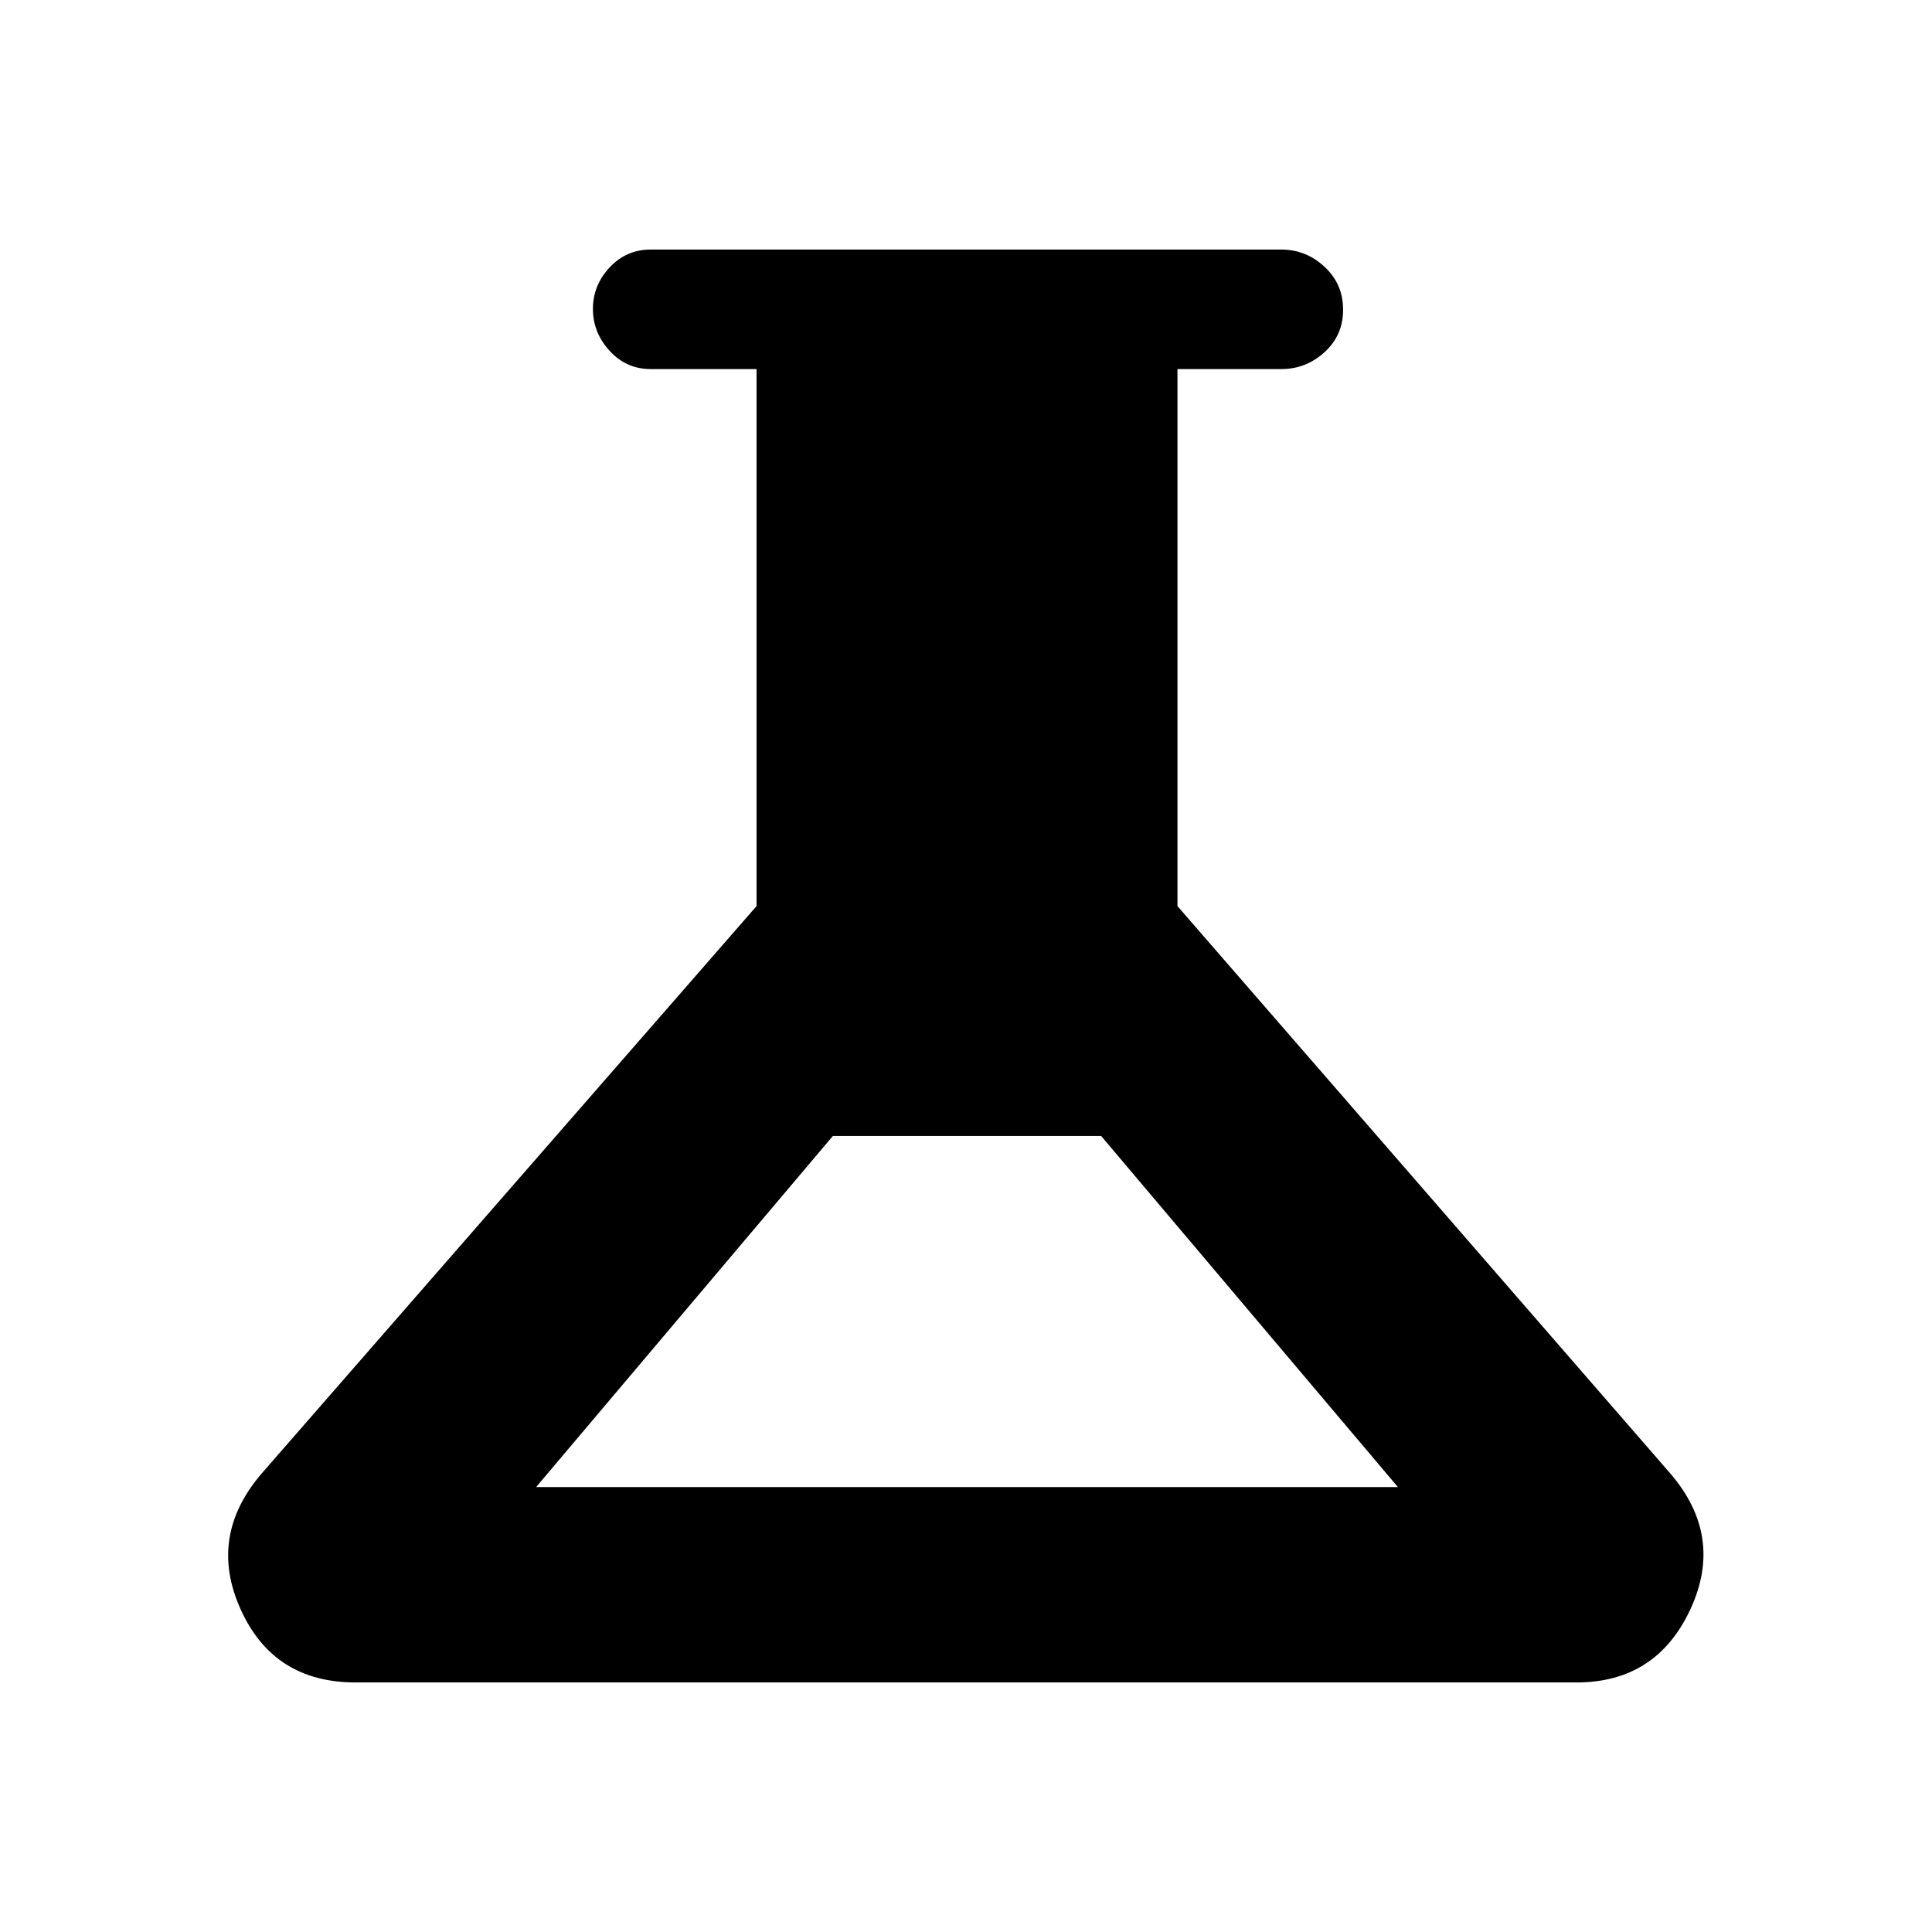 <svg xmlns="http://www.w3.org/2000/svg" height="48" viewBox="0 -960 960 960" width="48"><path d="M176.693-124.001q-40.76 0-57.148-36.384-16.389-36.384 10.687-67.691l245.692-281.693v-266.846h-52.615q-12.094 0-20.393-9.063-8.299-9.062-8.299-20.807t8.299-20.629q8.299-8.885 20.393-8.885h313.382q12.244 0 21.468 8.563t9.224 21.307q0 12.745-9.224 21.13-9.224 8.384-21.468 8.384h-51.615v266.846l244.692 281.693q27.076 31.307 10.187 67.691-16.888 36.384-56.648 36.384H176.693Zm89.692-97.077h428.23L547.154-395.539H413.846L266.385-221.078Z"/></svg>